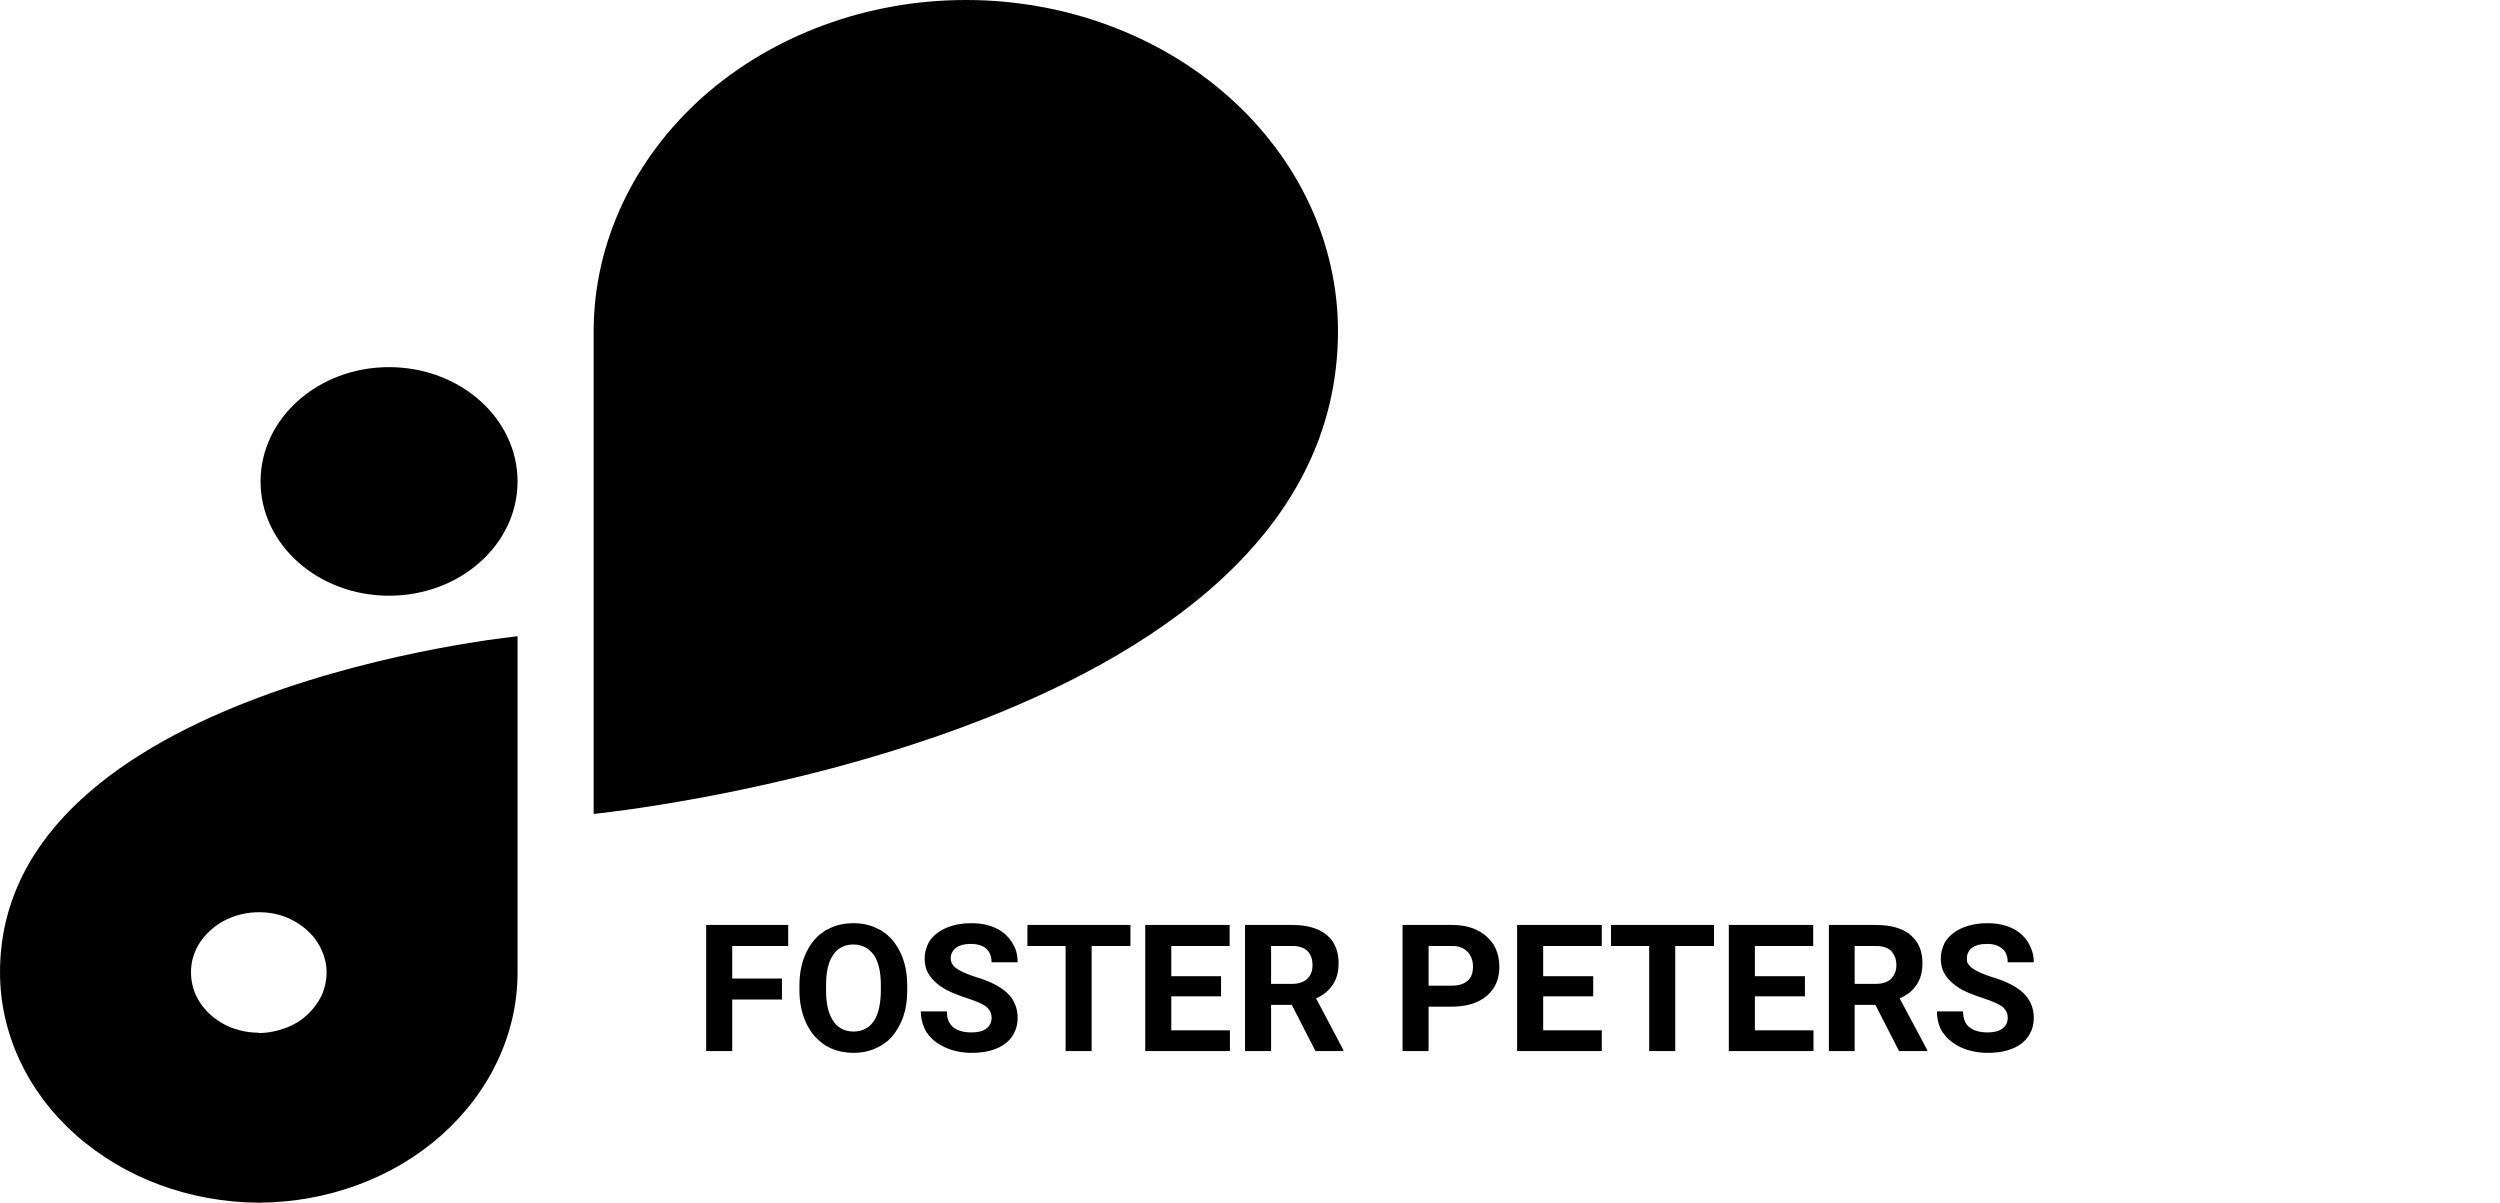 <svg width="84.437" height="40.623" viewBox="0 0 84.436 40.623" fill="none" xmlns="http://www.w3.org/2000/svg" xmlns:xlink="http://www.w3.org/1999/xlink">
	<desc>
			Created with Pixso.
	</desc>
	<defs/>
	<path id="Vector" d="M13.14 12.4L13.14 12.4C15.54 12.4 17.48 14.13 17.48 16.26L17.48 16.26C17.48 18.39 15.54 20.12 13.14 20.12L13.14 20.12C10.74 20.12 8.8 18.39 8.8 16.26L8.8 16.26C8.8 14.13 10.74 12.4 13.14 12.4Z" fill="currentColor" fill-opacity="1" fill-rule="evenodd"/>
	<path id="Vector" d="M45.19 11.16C45.18 8.2 43.86 5.37 41.5 3.27C39.15 1.18 35.96 0 32.62 0L32.62 0C29.29 0 26.1 1.18 23.74 3.27C21.39 5.37 20.06 8.2 20.05 11.16L20.05 27.49C20.05 27.49 45.19 25 45.19 11.17L45.19 11.16Z" fill="currentColor" fill-opacity="1" fill-rule="nonzero"/>
	<path id="Vector" d="M0 32.84C0 34.9 0.92 36.88 2.56 38.33C4.2 39.79 6.42 40.61 8.74 40.62C11.06 40.61 13.28 39.79 14.91 38.34C16.55 36.88 17.48 34.91 17.48 32.85L17.48 21.49C17.48 21.49 0 23.22 0 32.84ZM8.74 34.88C8.29 34.88 7.84 34.76 7.47 34.54C7.09 34.31 6.8 34 6.62 33.62C6.45 33.25 6.41 32.84 6.49 32.45C6.58 32.05 6.8 31.69 7.12 31.41C7.44 31.12 7.85 30.93 8.29 30.85C8.74 30.77 9.2 30.81 9.62 30.96C10.03 31.12 10.39 31.38 10.64 31.71C10.89 32.05 11.03 32.44 11.03 32.84C11.03 33.11 10.97 33.38 10.86 33.63C10.74 33.87 10.57 34.1 10.36 34.29C10.15 34.48 9.9 34.63 9.62 34.73C9.34 34.83 9.04 34.89 8.74 34.89L8.74 34.88Z" fill="currentColor" fill-opacity="1" fill-rule="nonzero"/>
	<path id="FOSTER PETERS" d="M30.41 34.57Q30.64 34.1 30.64 33.47L30.64 33.28Q30.64 32.65 30.41 32.17Q30.24 31.81 29.96 31.57Q29.87 31.5 29.77 31.43Q29.68 31.38 29.59 31.34Q29.24 31.18 28.82 31.18Q28.4 31.18 28.05 31.34Q27.96 31.38 27.87 31.43Q27.77 31.5 27.68 31.57Q27.4 31.81 27.23 32.17Q27 32.65 27 33.28L27 33.49Q27.01 34.1 27.24 34.58Q27.4 34.92 27.67 35.15Q27.77 35.24 27.88 35.31Q27.97 35.36 28.07 35.41Q28.42 35.56 28.83 35.56Q29.26 35.56 29.61 35.39Q29.7 35.35 29.78 35.3Q29.89 35.23 30 35.14Q30.25 34.91 30.41 34.57ZM33.41 34.11Q33.49 34.22 33.49 34.38Q33.49 34.51 33.43 34.61Q33.39 34.68 33.31 34.74Q33.14 34.87 32.82 34.87Q32.33 34.87 32.12 34.62Q31.98 34.45 31.98 34.16L31.1 34.16Q31.1 34.47 31.22 34.72Q31.26 34.81 31.31 34.89Q31.31 34.89 31.32 34.9Q31.53 35.2 31.93 35.38Q32.33 35.56 32.82 35.56Q33.53 35.56 33.95 35.25Q34.13 35.11 34.23 34.93Q34.37 34.69 34.37 34.38Q34.37 34.1 34.26 33.87Q34.18 33.69 34.03 33.55Q33.68 33.21 32.93 32.99Q32.53 32.86 32.32 32.72Q32.17 32.62 32.13 32.49Q32.11 32.43 32.11 32.37Q32.11 32.26 32.15 32.18Q32.2 32.08 32.29 32.01Q32.47 31.88 32.79 31.88Q33.12 31.88 33.31 32.04Q33.35 32.08 33.39 32.13Q33.49 32.28 33.49 32.5L34.37 32.5Q34.37 32.23 34.28 32.01Q34.23 31.91 34.17 31.81Q34.13 31.75 34.08 31.69Q33.9 31.47 33.62 31.34Q33.26 31.18 32.8 31.18Q32.35 31.18 31.98 31.33Q31.62 31.48 31.42 31.75Q31.34 31.86 31.3 31.99Q31.23 32.17 31.23 32.37Q31.23 32.57 31.29 32.75Q31.45 33.15 31.96 33.43Q32.22 33.57 32.68 33.72Q33.14 33.87 33.31 34Q33.37 34.05 33.41 34.11ZM67.73 34.11Q67.81 34.22 67.81 34.38Q67.81 34.51 67.75 34.61Q67.71 34.68 67.63 34.74Q67.45 34.87 67.14 34.87Q66.65 34.87 66.44 34.62Q66.3 34.45 66.3 34.16L65.42 34.16Q65.42 34.47 65.53 34.72Q65.57 34.81 65.63 34.89Q65.63 34.89 65.64 34.9Q65.85 35.2 66.24 35.38Q66.65 35.56 67.14 35.56Q67.85 35.56 68.27 35.25Q68.45 35.11 68.55 34.93Q68.69 34.69 68.69 34.38Q68.69 34.1 68.58 33.87Q68.49 33.69 68.35 33.55Q68 33.21 67.25 32.99Q66.85 32.86 66.64 32.72Q66.49 32.62 66.44 32.49Q66.43 32.43 66.43 32.37Q66.43 32.26 66.47 32.18Q66.51 32.08 66.61 32.01Q66.78 31.88 67.11 31.88Q67.44 31.88 67.62 32.04Q67.67 32.08 67.71 32.13Q67.81 32.28 67.81 32.5L68.69 32.5Q68.69 32.23 68.59 32.01Q68.55 31.91 68.49 31.81Q68.45 31.75 68.4 31.69Q68.22 31.47 67.94 31.34Q67.58 31.18 67.12 31.18Q66.67 31.18 66.3 31.33Q65.94 31.48 65.74 31.75Q65.66 31.86 65.62 31.99Q65.55 32.17 65.55 32.37Q65.55 32.57 65.61 32.75Q65.77 33.15 66.27 33.43Q66.54 33.57 67 33.72Q67.45 33.87 67.63 34Q67.69 34.05 67.73 34.11ZM24.73 33.76L26.41 33.76L26.41 33.05L24.73 33.05L24.73 31.95L26.62 31.95L26.62 31.24L23.85 31.24L23.85 35.5L24.73 35.5L24.73 33.76ZM36.87 31.95L38.18 31.95L38.18 31.24L34.7 31.24L34.7 31.95L35.99 31.95L35.99 35.5L36.87 35.5L36.87 31.95ZM39.56 33.65L41.24 33.65L41.24 32.97L39.56 32.97L39.56 31.95L41.53 31.95L41.53 31.24L38.68 31.24L38.68 35.5L41.54 35.5L41.54 34.8L39.56 34.8L39.56 33.65ZM42.93 33.94L43.63 33.94L44.43 35.5L45.37 35.5L45.37 35.46L44.45 33.72Q44.83 33.55 45.02 33.25Q45.21 32.96 45.21 32.53Q45.21 32.1 45.01 31.8Q44.93 31.68 44.8 31.57Q44.39 31.24 43.64 31.24L42.05 31.24L42.05 35.5L42.93 35.5L42.93 33.94ZM48.25 35.5L48.25 34L49.02 34Q49.78 34 50.21 33.64Q50.36 33.51 50.46 33.35Q50.64 33.06 50.64 32.65Q50.64 32.32 50.52 32.05Q50.49 31.98 50.45 31.91Q50.39 31.82 50.31 31.73Q50.14 31.54 49.88 31.41Q49.52 31.24 49.04 31.24L47.37 31.24L47.37 35.5L48.25 35.5ZM52.12 33.65L53.81 33.65L53.81 32.97L52.12 32.97L52.12 31.95L54.1 31.95L54.1 31.24L51.24 31.24L51.24 35.5L54.1 35.5L54.1 34.8L52.12 34.8L52.12 33.65ZM56.58 31.95L57.89 31.95L57.89 31.24L54.41 31.24L54.41 31.95L55.7 31.95L55.7 35.5L56.58 35.5L56.58 31.95ZM59.27 33.65L60.96 33.65L60.96 32.97L59.27 32.97L59.27 31.95L61.24 31.95L61.24 31.24L58.39 31.24L58.39 35.5L61.25 35.5L61.25 34.8L59.27 34.8L59.27 33.65ZM62.64 33.94L63.34 33.94L64.14 35.5L65.09 35.5L65.09 35.46L64.16 33.72Q64.55 33.55 64.74 33.25Q64.93 32.96 64.93 32.53Q64.93 32.1 64.73 31.8Q64.64 31.68 64.52 31.57Q64.11 31.24 63.35 31.24L61.77 31.24L61.77 35.5L62.64 35.5L62.64 33.94ZM29.51 32.25Q29.75 32.6 29.75 33.27L29.75 33.48Q29.74 34.15 29.51 34.49Q29.4 34.65 29.26 34.73Q29.07 34.84 28.83 34.84Q28.58 34.84 28.4 34.73Q28.24 34.64 28.14 34.48Q27.9 34.12 27.9 33.47L27.9 33.26Q27.9 32.59 28.14 32.25Q28.24 32.1 28.39 32.01Q28.57 31.9 28.82 31.9Q29.07 31.9 29.25 32.01Q29.4 32.1 29.51 32.25ZM43.64 33.23L42.93 33.23L42.93 31.95L43.64 31.95Q43.99 31.95 44.16 32.12Q44.19 32.15 44.21 32.18Q44.33 32.34 44.33 32.6Q44.33 32.82 44.23 32.97Q44.19 33.02 44.15 33.06Q44.15 33.06 44.14 33.07Q43.96 33.23 43.64 33.23ZM49.04 33.29L48.25 33.29L48.25 31.95L49.06 31.95Q49.32 31.95 49.49 32.08Q49.53 32.11 49.57 32.15Q49.61 32.19 49.64 32.24Q49.75 32.41 49.75 32.65Q49.75 32.9 49.64 33.05Q49.61 33.09 49.57 33.12Q49.39 33.29 49.04 33.29ZM63.35 33.23L62.64 33.23L62.64 31.95L63.35 31.95Q63.7 31.95 63.88 32.12Q63.9 32.15 63.92 32.18Q64.05 32.34 64.05 32.6Q64.05 32.82 63.94 32.97Q63.91 33.02 63.87 33.06Q63.86 33.06 63.86 33.07Q63.68 33.23 63.35 33.23Z" fill="currentColor" fill-opacity="1" fill-rule="evenodd"/>
</svg>

